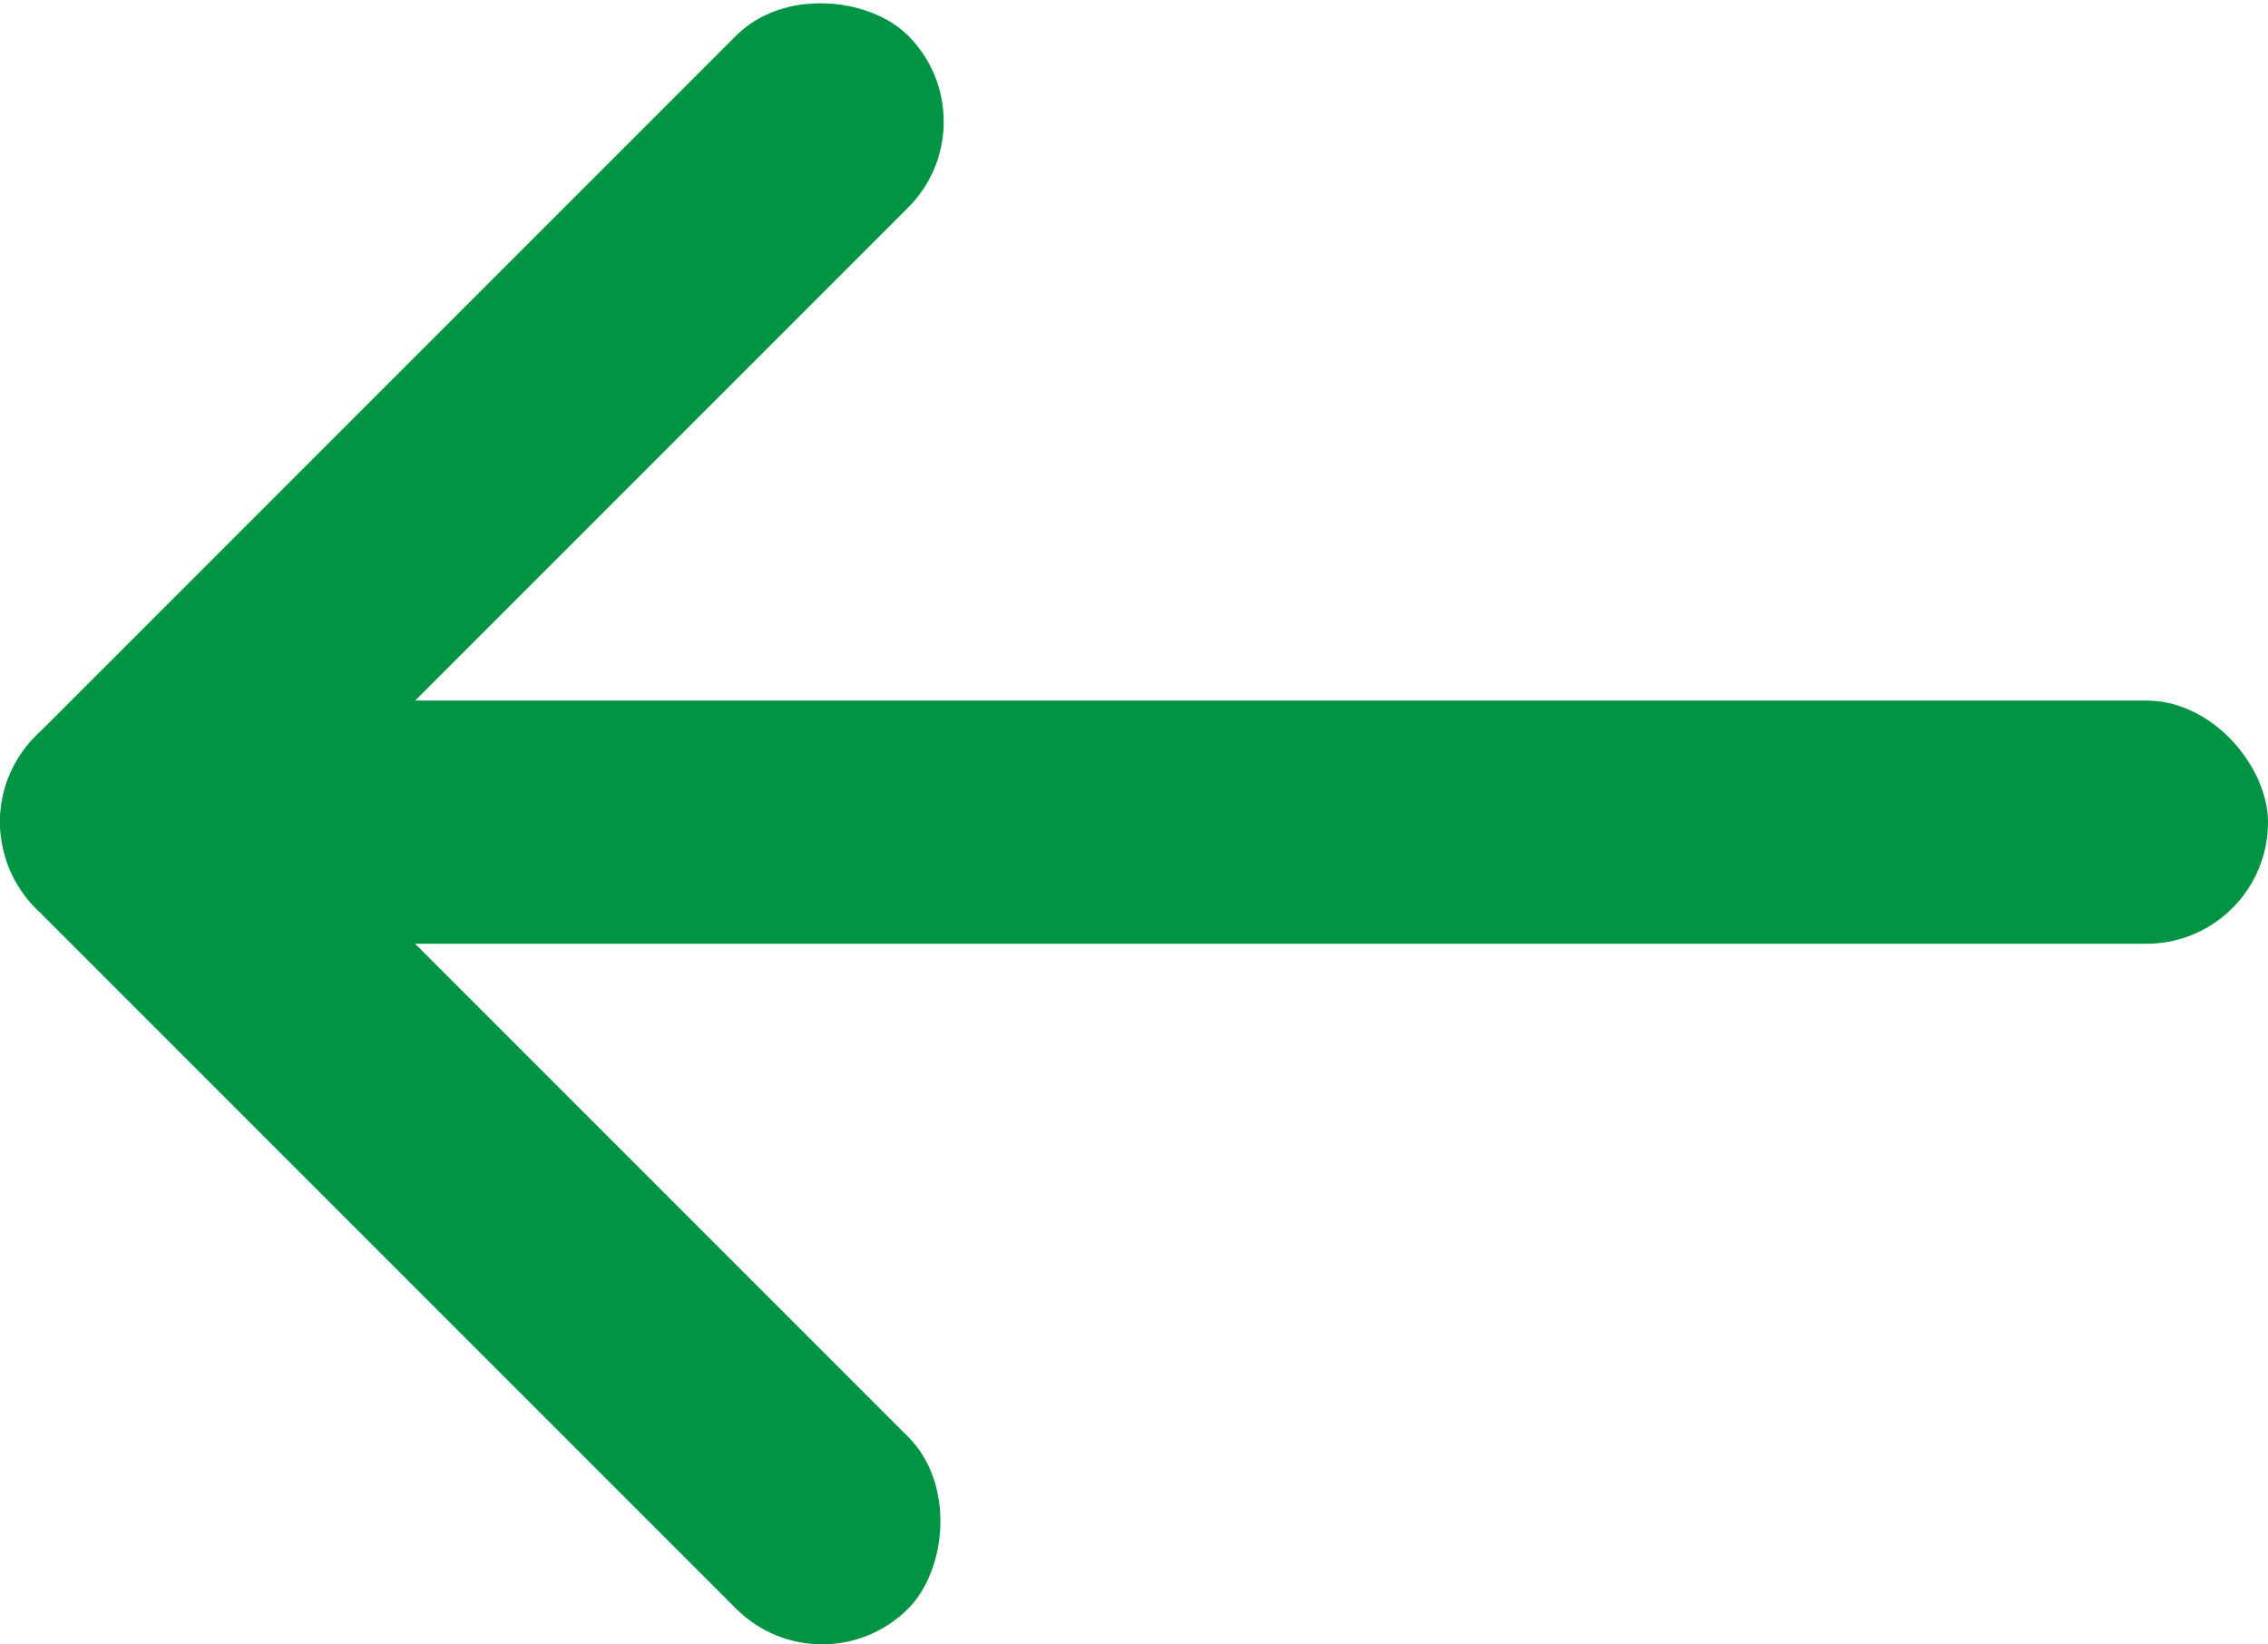 <svg id="Layer_1" data-name="Layer 1" xmlns="http://www.w3.org/2000/svg" viewBox="0 0 488.89 354.43"><defs><style>.cls-1{fill:#009444;}</style></defs><title>Back</title><rect class="cls-1" y="151" width="488.89" height="52.42" rx="26.21"/><rect class="cls-1" x="-25.72" y="148.29" width="265.97" height="52.42" rx="26.21" transform="translate(-97.52 54.17) rotate(-45)"/><rect class="cls-1" x="-25.72" y="299.29" width="265.97" height="52.42" rx="26.21" transform="translate(256.03 -53.3) rotate(45)"/></svg>